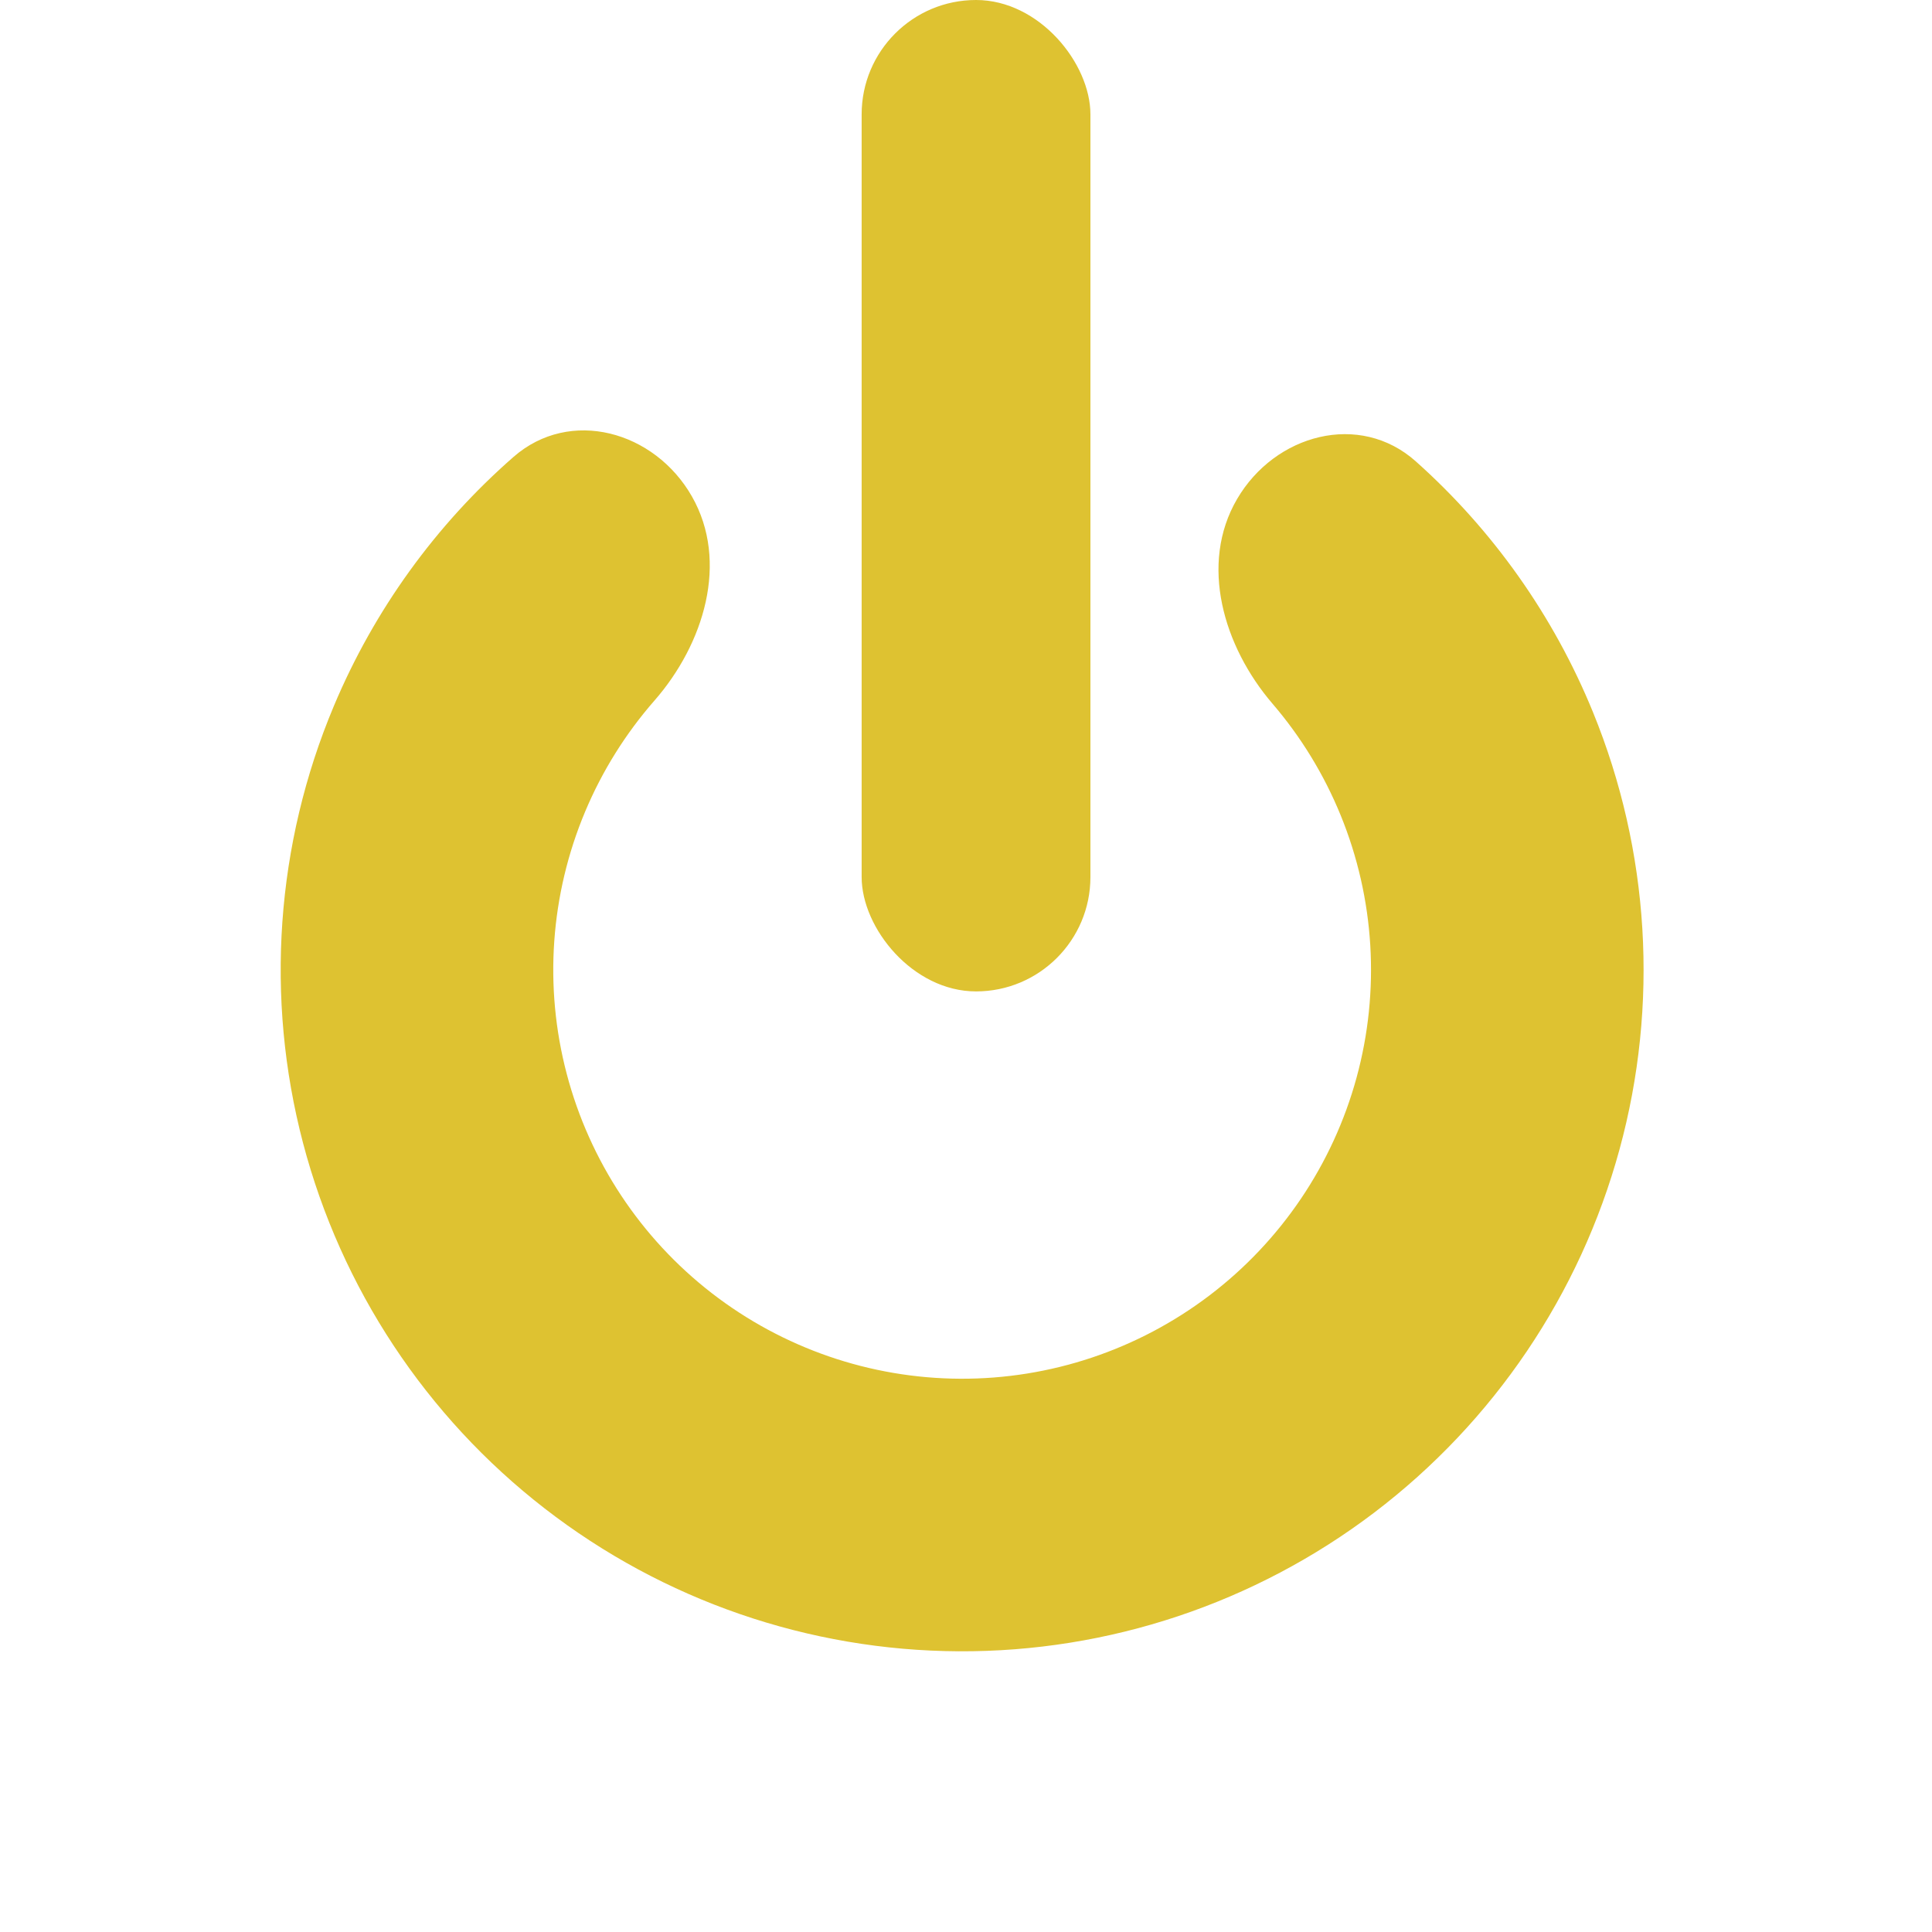 <svg width="72" height="72" viewBox="0 0 72 72" fill="currentColor" xmlns="http://www.w3.org/2000/svg">
<path d="M46.101 18.6C47.516 16.177 50.671 15.327 52.764 17.195C55.631 19.753 57.897 22.944 59.366 26.541C61.48 31.717 61.827 37.445 60.354 42.838C58.88 48.231 55.668 52.986 51.216 56.368C46.764 59.749 41.321 61.567 35.731 61.539C30.14 61.512 24.715 59.64 20.297 56.215C15.878 52.79 12.714 48.003 11.293 42.596C9.873 37.188 10.277 31.464 12.442 26.31C13.947 22.727 16.244 19.558 19.136 17.029C21.247 15.182 24.394 16.063 25.785 18.499V18.499C27.175 20.936 26.235 23.999 24.388 26.11C23.319 27.333 22.445 28.726 21.808 30.243C20.509 33.336 20.266 36.771 21.119 40.015C21.971 43.259 23.869 46.132 26.52 48.187C29.172 50.242 32.427 51.365 35.781 51.381C39.135 51.398 42.401 50.307 45.072 48.278C47.743 46.249 49.67 43.396 50.555 40.16C51.439 36.925 51.231 33.488 49.962 30.382C49.34 28.859 48.48 27.457 47.422 26.224C45.596 24.095 44.687 21.022 46.101 18.6V18.6Z" fill="#DEC231"/>
<rect x="32.111" width="8.526" height="36.947" rx="4.263" fill="#DEC231"/>
</svg>
